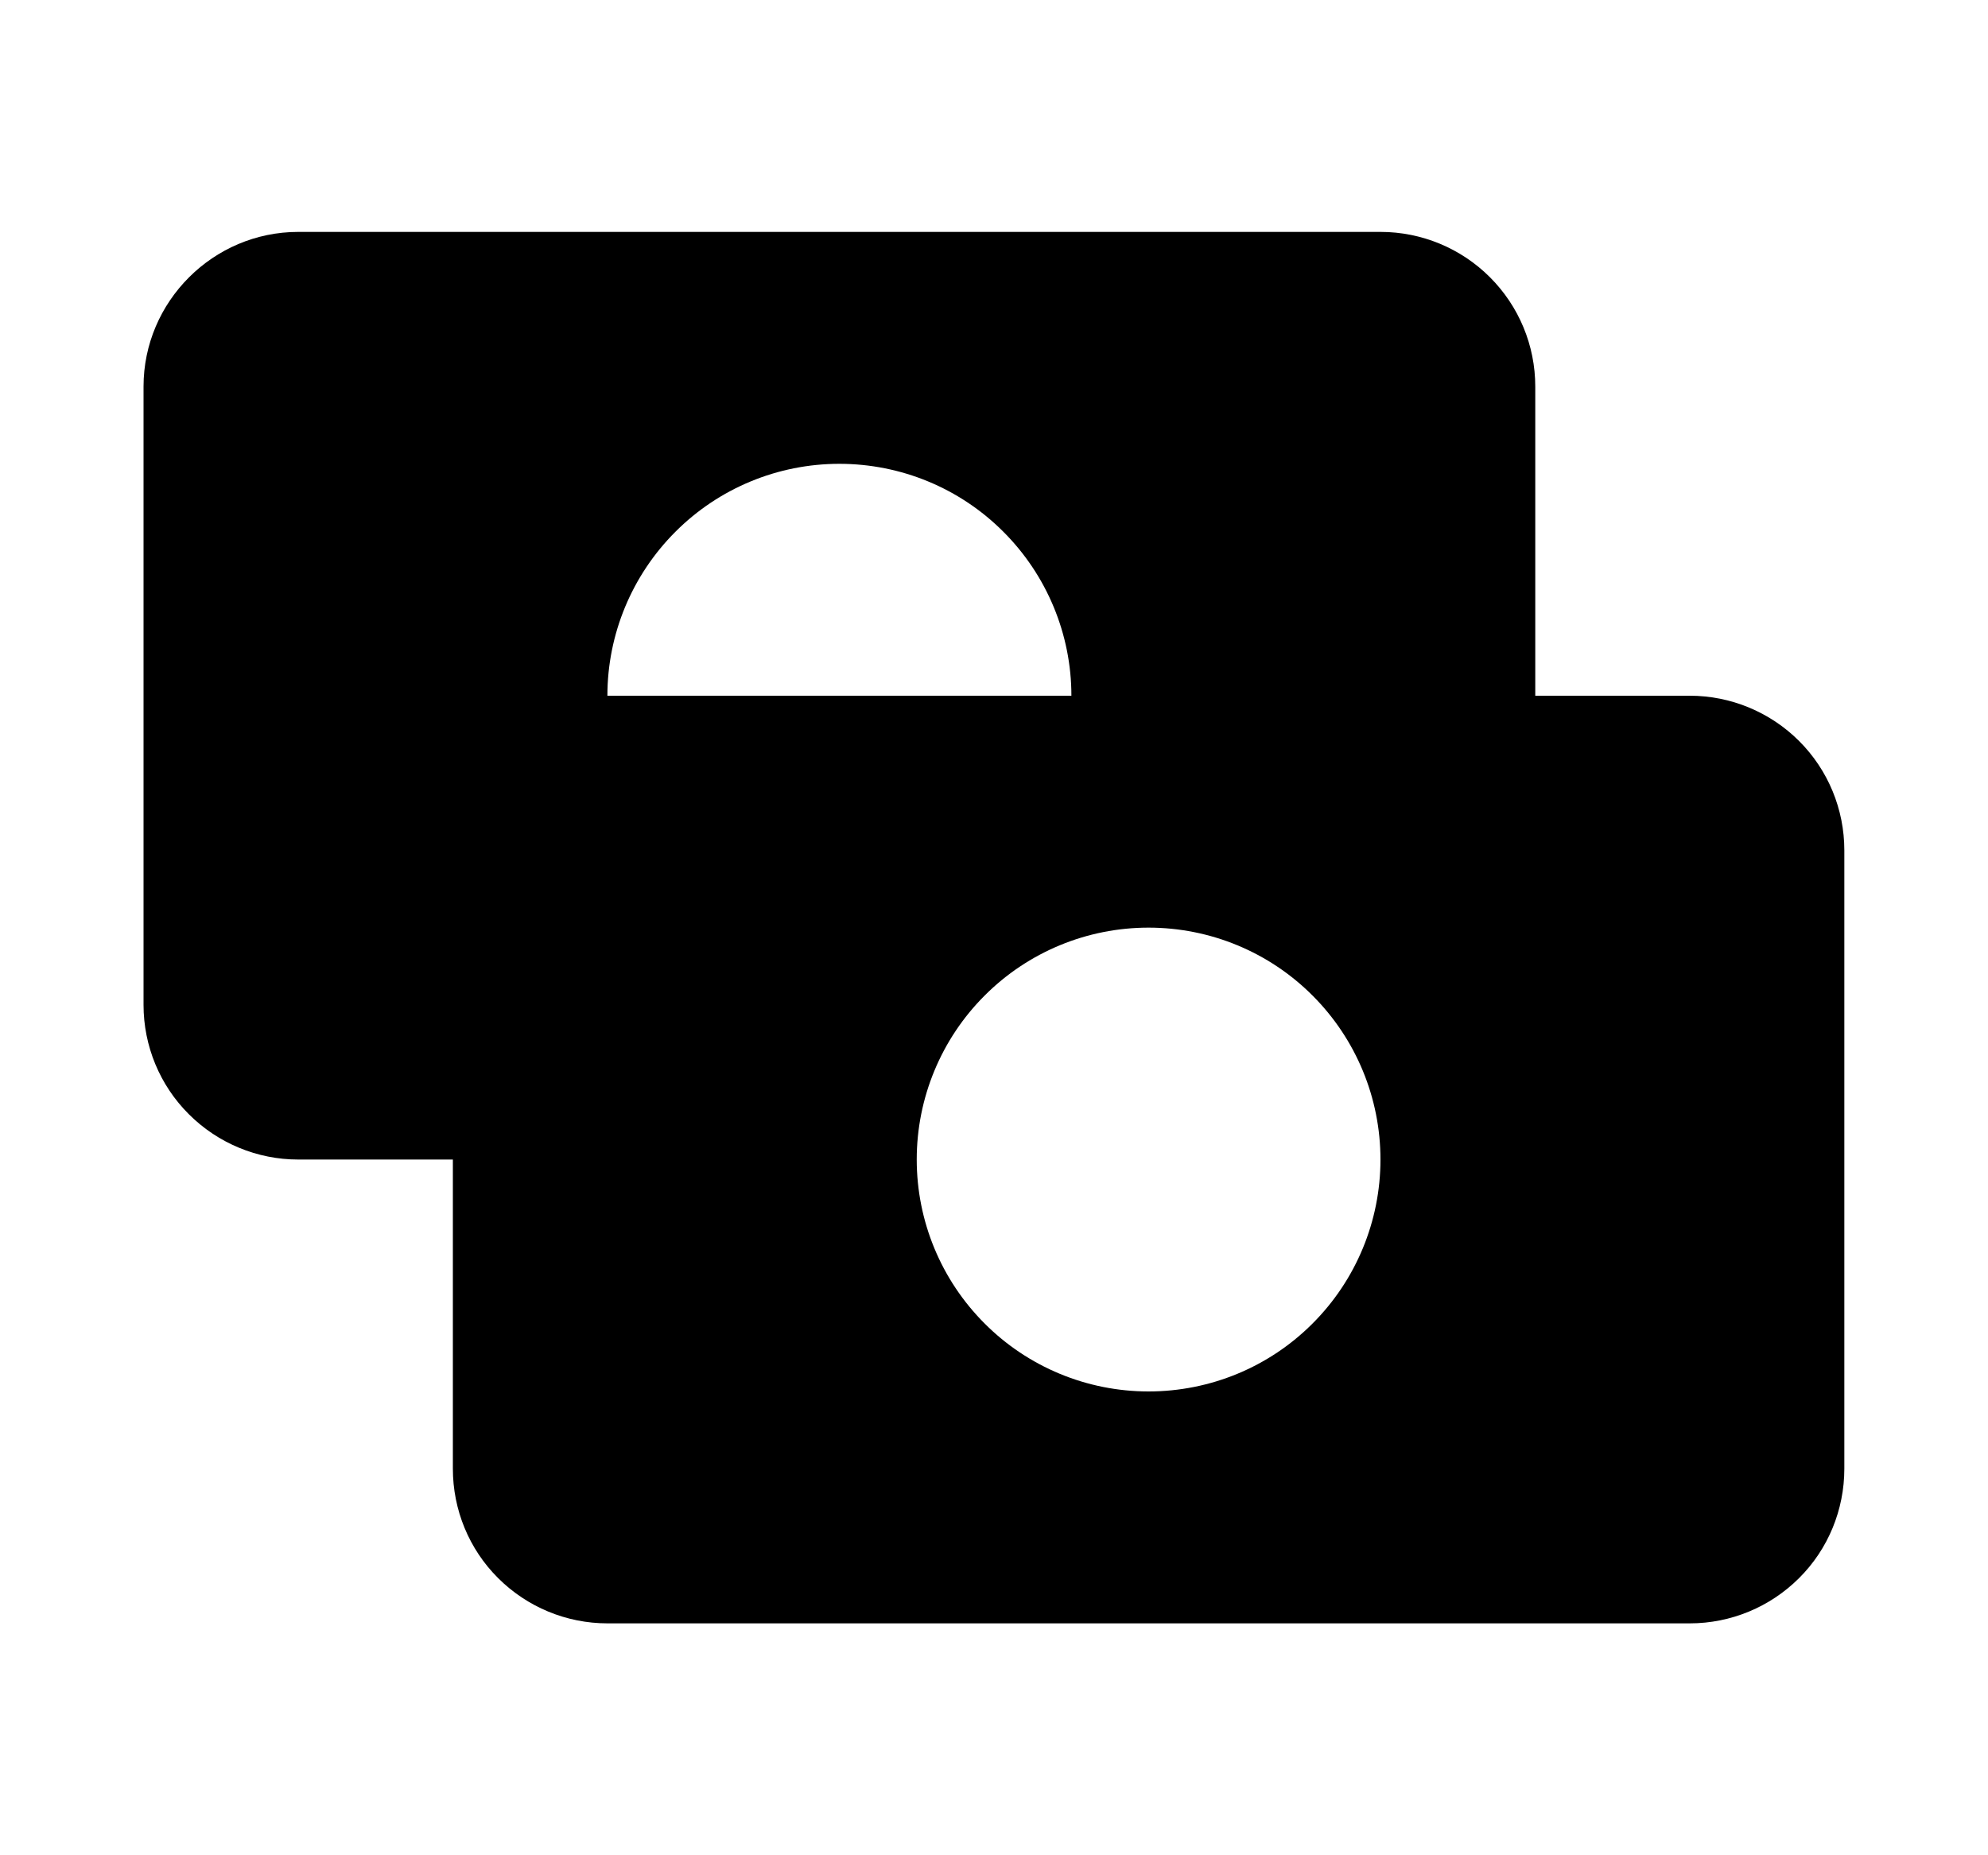 <svg width="15" height="14" viewBox="0 0 15 14" fill="none" xmlns="http://www.w3.org/2000/svg">
<path d="M11 8.598C10.98 7.979 10.715 7.394 10.263 6.971C9.811 6.547 9.21 6.321 8.591 6.341C7.972 6.361 7.387 6.626 6.963 7.078C6.54 7.53 6.313 8.131 6.333 8.75H2.25C1.941 8.75 1.644 8.627 1.425 8.408C1.206 8.19 1.083 7.893 1.083 7.583V2.917C1.083 2.275 1.609 1.75 2.25 1.75H10.417C10.726 1.75 11.023 1.873 11.242 2.092C11.461 2.311 11.584 2.607 11.584 2.917V7.583C11.584 7.789 11.531 7.991 11.428 8.169C11.326 8.348 11.178 8.496 11 8.598ZM6.333 7C6.798 7 7.243 6.816 7.571 6.487C7.899 6.159 8.084 5.714 8.084 5.25C8.084 4.786 7.899 4.341 7.571 4.013C7.243 3.684 6.798 3.5 6.333 3.5C5.869 3.5 5.424 3.684 5.096 4.013C4.768 4.341 4.583 4.786 4.583 5.25C4.583 5.714 4.768 6.159 5.096 6.487C5.424 6.816 5.869 7 6.333 7Z" fill="black"/>
<path d="M4.583 5.25H12.75C13.059 5.25 13.356 5.373 13.575 5.592C13.794 5.811 13.916 6.107 13.916 6.417V11.083C13.916 11.393 13.794 11.69 13.575 11.908C13.356 12.127 13.059 12.25 12.75 12.25H4.583C4.274 12.25 3.977 12.127 3.758 11.908C3.539 11.69 3.417 11.393 3.417 11.083V6.417C3.417 5.775 3.942 5.25 4.583 5.25ZM8.666 10.5C9.131 10.5 9.576 10.316 9.904 9.987C10.232 9.659 10.416 9.214 10.416 8.75C10.416 8.286 10.232 7.841 9.904 7.513C9.576 7.184 9.131 7 8.666 7C8.202 7 7.757 7.184 7.429 7.513C7.101 7.841 6.917 8.286 6.917 8.75C6.917 9.214 7.101 9.659 7.429 9.987C7.757 10.316 8.202 10.5 8.666 10.5Z" fill="black"/>
</svg>
